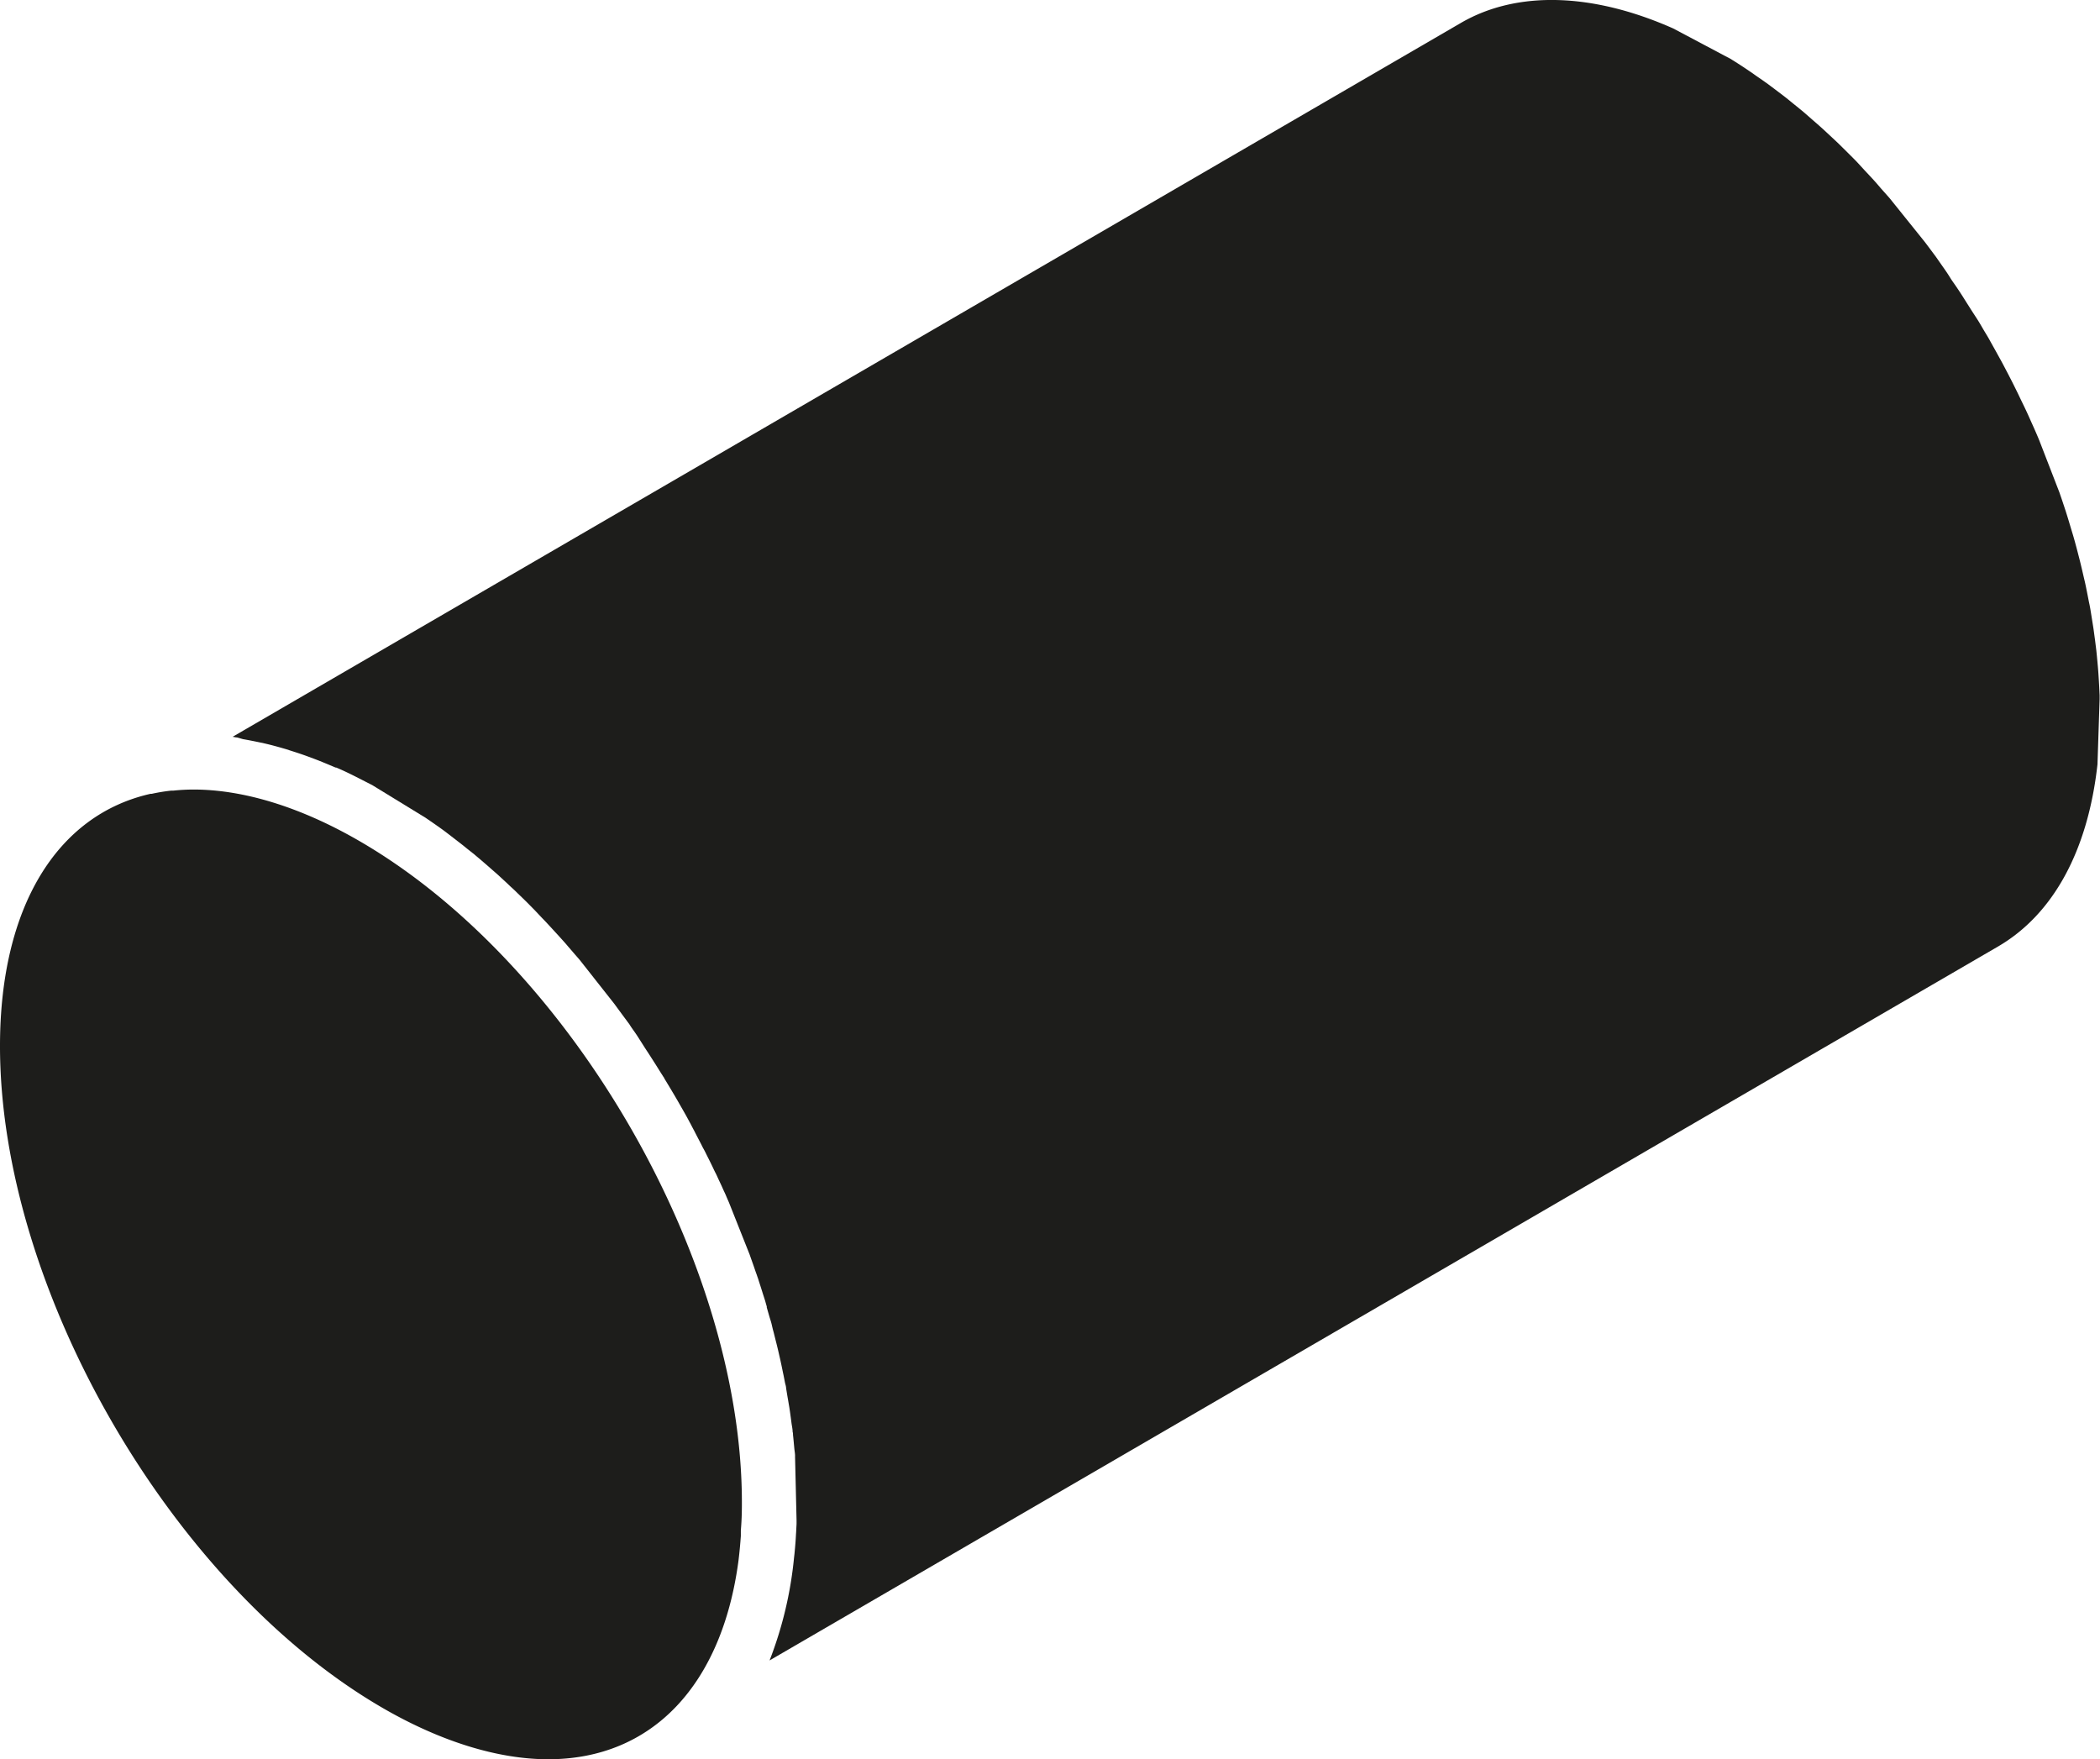 <svg xmlns="http://www.w3.org/2000/svg" viewBox="0 0 283.46 237.46"><defs><style>.cls-1{fill:#1d1d1b;}</style></defs><title>Log</title><g id="Wood"><path class="cls-1" d="M371.2,207.73c0,.24,0,.48,0,.72q0,.74-.09,1.44c0,.28-.06.56-.08.84s-.09.84-.14,1.25l-.12.86c-.06.39-.11.78-.18,1.16s-.1.57-.16.85-.14.74-.22,1.1-.13.55-.19.82-.18.71-.28,1.06-.14.52-.22.78-.21.69-.32,1-.16.49-.25.73-.26.68-.39,1-.17.43-.26.65-.32.71-.49,1.07c-.08.17-.15.34-.24.51-.25.51-.52,1-.8,1.49a.35.35,0,0,1-.05.08c-.26.45-.54.89-.83,1.31-.1.16-.21.3-.31.45s-.42.58-.64.86-.27.32-.4.49l-.63.73-.45.47-.65.64-.49.45-.38.31-66.62-38.46c-7.67-14.18-11.86-29.12-11.82-42.17,0-13.77,4.86-23.65,13-27.8l.36-.18c.56-.26,1.13-.5,1.72-.72l.74-.24c.51-.17,1-.32,1.55-.44s.84-.17,1.27-.24.8-.15,1.22-.2a23.21,23.21,0,0,1,2.67-.16h0c5.91,0,12.65,2.09,19.49,6,25.29,14.6,45.8,50.12,45.72,79.18C371.25,206.25,371.23,207,371.2,207.73Z"/></g><g id="Log"><path class="cls-1" d="M100,206.57c0,.25,0,.51,0,.76-.08,1.11-.18,2.2-.31,3.26v0C97.49,227.37,88.07,237.46,74,237.46c-6.77,0-14.48-2.38-22.27-6.88C23.12,214.05-.09,173.84,0,141,.05,122.4,7.69,110,20.31,107.15l.16,0a24.49,24.49,0,0,1,2.61-.43l.28,0a27.48,27.48,0,0,1,2.75-.15c6.78,0,14.48,2.38,22.28,6.88C77,129.93,100.24,170.14,100.14,203,100.14,204.24,100.1,205.41,100,206.57Z"/><path class="cls-1" d="M283.12,103.17c-1.29,11.63-5.95,20.25-13.46,24.61L103.88,224.12a52.12,52.12,0,0,0,3.3-13.87l.06-.52c.05-.52.1-1.06.14-1.6s.05-.85.08-1.28l.06-1.16c0-.16,0-.32,0-.48l-.2-8.48a1.36,1.36,0,0,1,0-.2c0-.34-.07-.69-.1-1-.06-.62-.11-1.24-.18-1.86,0-.13,0-.27-.05-.4,0-.39-.1-.78-.15-1.17s-.13-1-.21-1.56l-.09-.6c-.07-.39-.13-.78-.2-1.17s-.15-.92-.23-1.38c0-.27-.11-.54-.16-.8s-.14-.75-.22-1.12-.17-.84-.26-1.25-.14-.67-.22-1l-.24-1.05c-.09-.37-.18-.75-.28-1.13l-.3-1.2c-.09-.32-.17-.64-.25-1s-.19-.69-.29-1l-.39-1.36,0-.13c-.08-.26-.15-.52-.22-.77l-.3-.93c-.14-.45-.28-.9-.43-1.36s-.21-.68-.33-1c-.06-.19-.13-.38-.2-.57l-.08-.23c-.15-.45-.31-.9-.47-1.35-.1-.27-.19-.54-.29-.82l-2.78-7c-.13-.3-.26-.59-.38-.88s-.23-.52-.35-.77q-.33-.75-.69-1.5c-.16-.35-.31-.7-.48-1l-.27-.57c-.26-.55-.54-1.11-.82-1.66-.17-.35-.34-.7-.52-1l-.18-.36c-.33-.65-.68-1.3-1-1.94-.17-.31-.33-.62-.49-.93a1.62,1.62,0,0,0-.1-.18c-.52-1-1.06-1.91-1.6-2.86l-.08-.14c-.58-1-1.18-2-1.79-3,0,0,0-.09-.07-.13l-.54-.85c-.4-.65-.81-1.29-1.22-1.93l-.2-.31c-.21-.33-.43-.65-.65-1l-1-1.57-.33-.48c-.23-.32-.46-.64-.68-1l-1-1.35-.47-.64-.58-.79-4.65-5.9c-.19-.23-.39-.45-.59-.68l-.93-1.08c-.19-.22-.37-.44-.56-.65l-.72-.8-1-1.09-.61-.66c-.19-.21-.39-.41-.59-.62a.6.6,0,0,1-.08-.08l-1-1.06-.69-.7c-.24-.25-.49-.49-.74-.74l-.91-.88c-.26-.26-.52-.51-.79-.75s-.54-.52-.82-.77l-.78-.72c-.29-.27-.59-.53-.89-.79l-.9-.79-.64-.55c-.33-.29-.68-.57-1-.85l-1-.79-.49-.4-1.16-.9-1-.77-.34-.26c-.46-.34-.93-.67-1.4-1l-1-.69-.19-.13-7.2-4.41-1-.51-.86-.44c-1-.51-2-1-3-1.42l-.09,0c-1-.42-1.91-.81-2.87-1.17l-.86-.32c-.76-.28-1.52-.53-2.28-.77l-.71-.23c-.95-.28-1.9-.54-2.85-.76l-.65-.14c-.76-.16-1.51-.31-2.27-.44L32,99.54c-.2,0-.4-.07-.6-.09L197.2,3.09c7.52-4.37,17.71-4.1,28.65.75l7.73,4.1c.86.53,1.71,1.08,2.56,1.66.29.19.58.4.87.61.56.38,1.11.76,1.66,1.16l1,.75c.5.38,1,.75,1.49,1.14s.71.58,1.06.86.93.75,1.39,1.14l1.07.94c.45.39.89.77,1.33,1.17l1.08,1c.43.4.86.8,1.28,1.21l1.06,1.05c.42.42.84.83,1.25,1.26l1,1.09c.4.43.81.86,1.21,1.3s.68.77,1,1.15l1.15,1.29,4.71,5.86c.17.21.32.42.48.63l1.08,1.45.9,1.29c.35.49.7,1,1,1.49s.59.87.88,1.3.67,1,1,1.53.56.88.84,1.33.65,1,1,1.55.54.9.81,1.36.62,1,.92,1.57l.77,1.38c.29.53.59,1.06.88,1.6l.73,1.39c.28.55.56,1.08.83,1.63s.47.94.69,1.41.53,1.09.79,1.64.44.94.65,1.42.5,1.1.74,1.66c.18.41.36.83.53,1.25l2.71,7,.37,1.08.48,1.45c.18.56.35,1.12.52,1.69s.3,1,.44,1.46.32,1.12.47,1.68.26,1,.38,1.46.28,1.12.41,1.68.23,1,.34,1.46.24,1.12.35,1.67.19,1,.29,1.46.2,1.11.29,1.67.16,1,.23,1.44.15,1.1.23,1.66l.18,1.44c.06.54.11,1.09.16,1.63s.09,1,.12,1.44.07,1.07.1,1.61.05,1,.07,1.42v.49Z"/></g></svg>